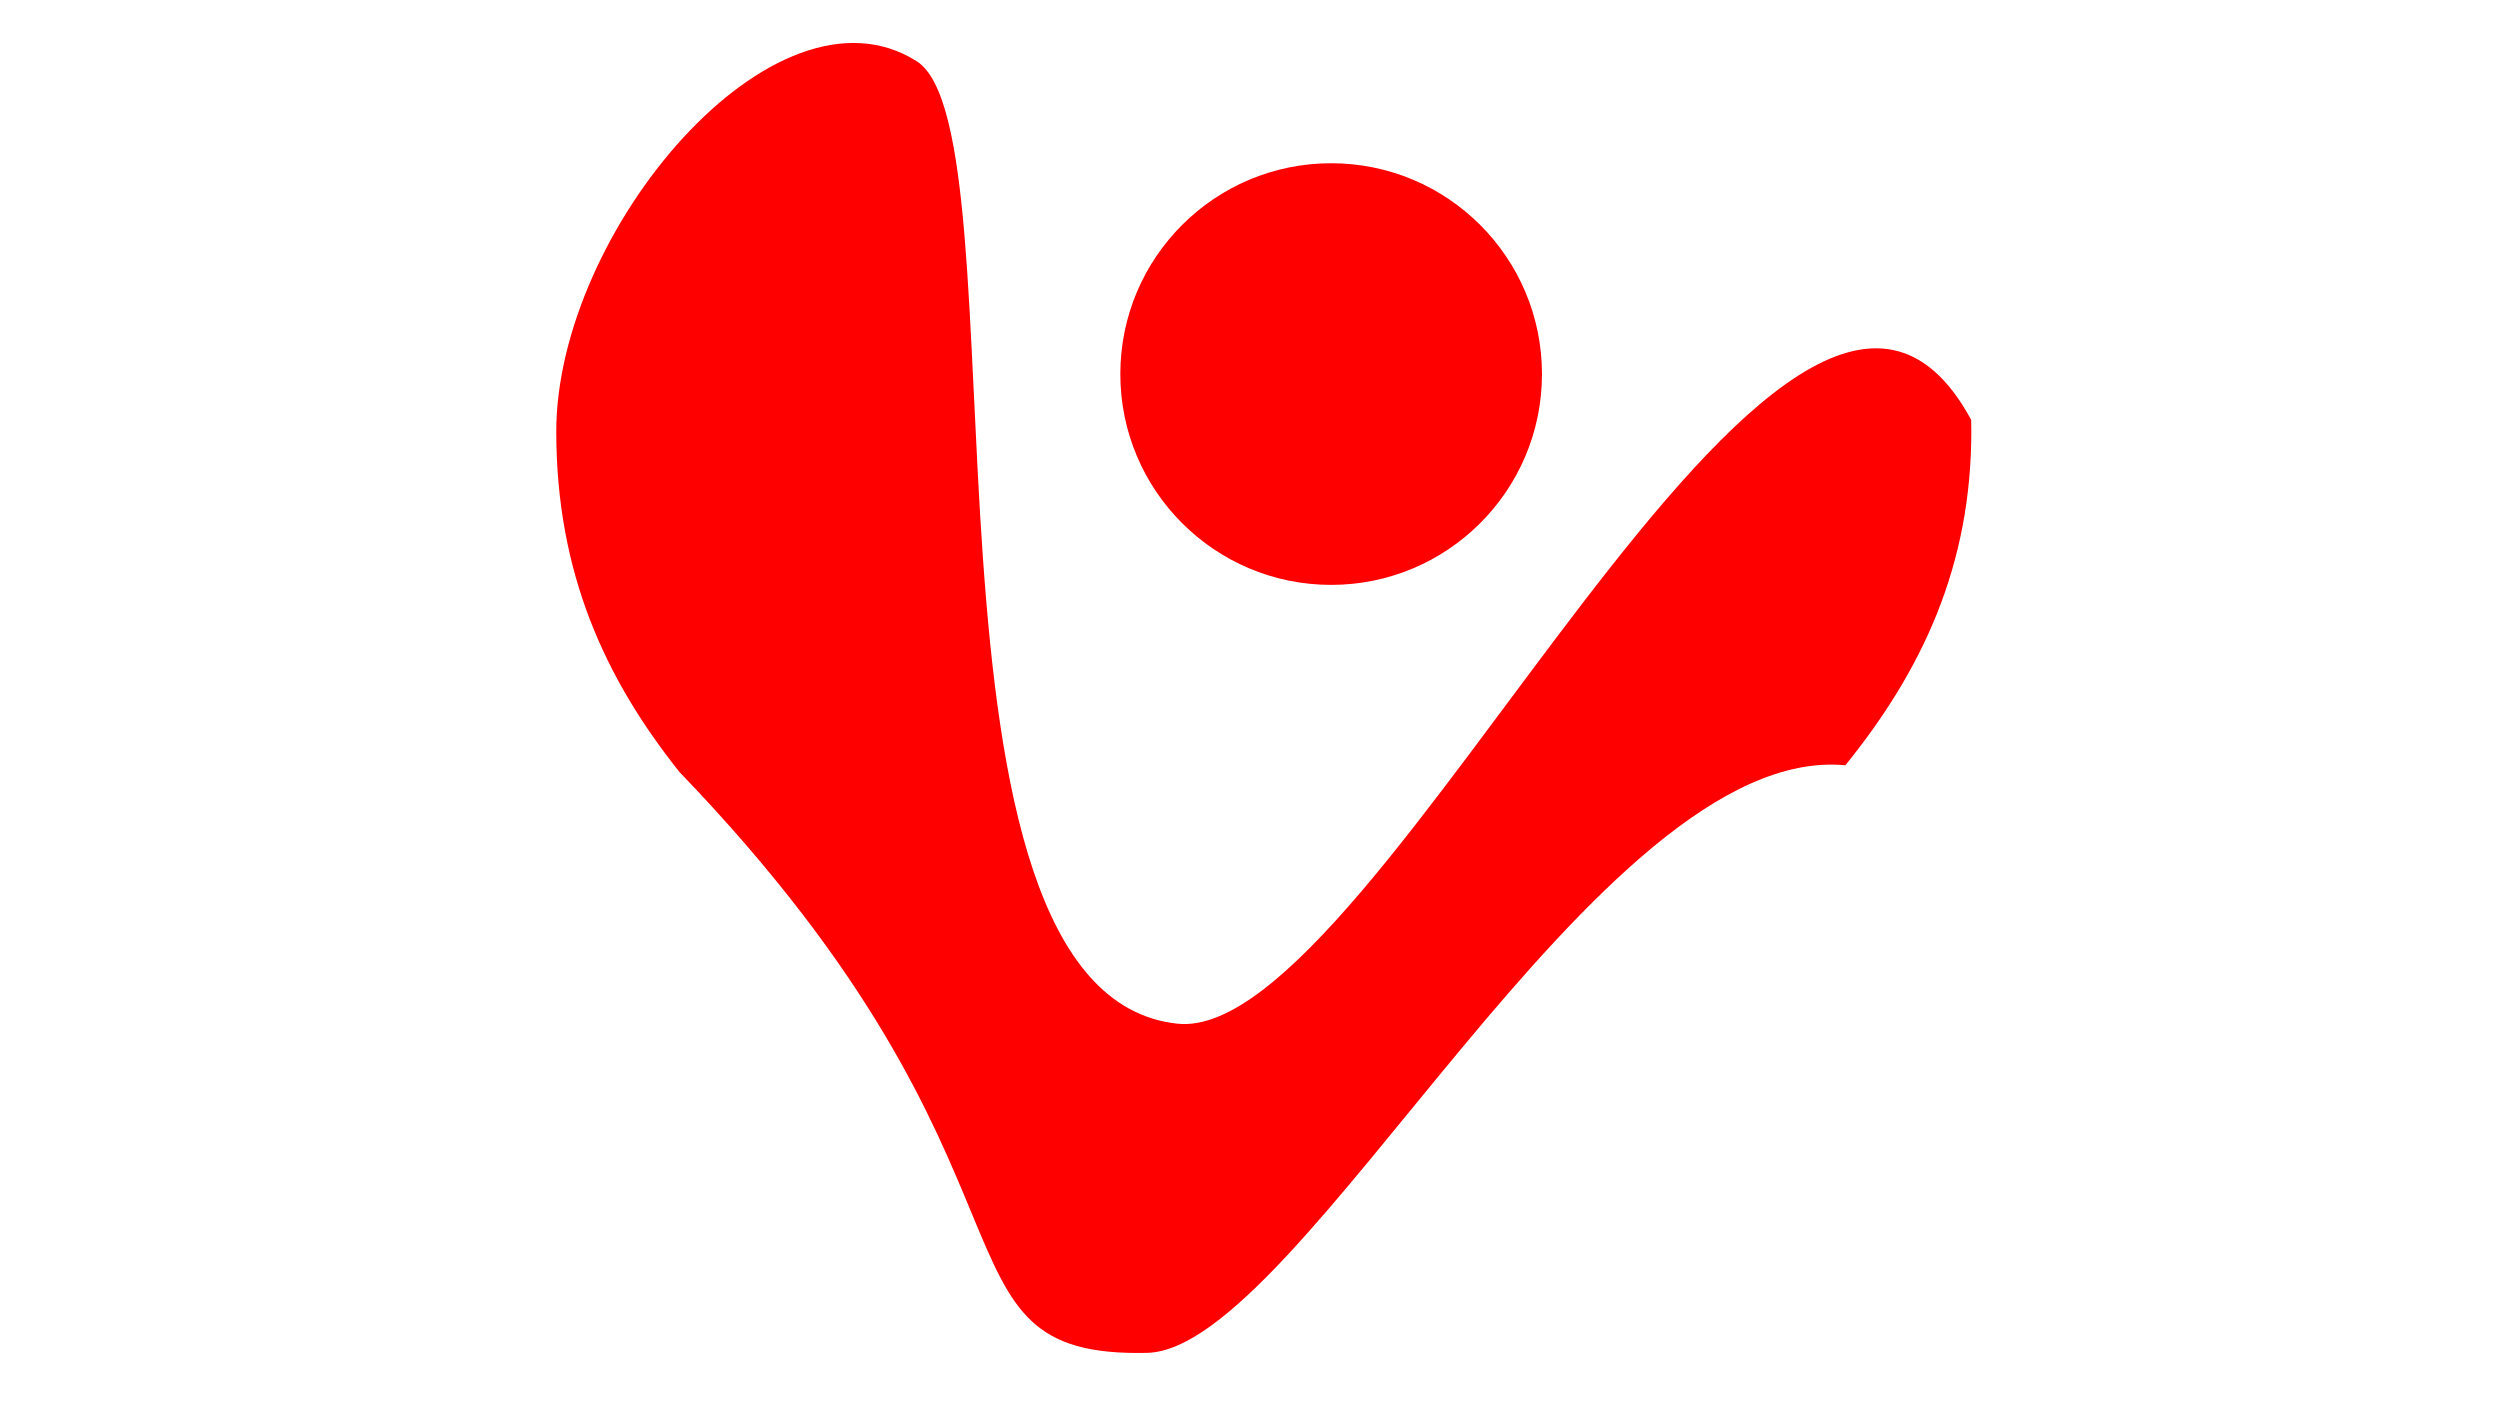 <svg version="1.1" xmlns="http://www.w3.org/2000/svg" xmlns:xlink="http://www.w3.org/1999/xlink" width="1280" height="720"  xml:space="preserve" id="vieCanvas">
    <path id="vieCanvas-bezier" stroke="none" fill="rgb(255, 0, 0)" d="M 469.35,31.36 C 396.88,-14.61 284.68,118.28 284.81,221.17 284.89,293.17 309.57,347.18 347.88,395.26 546.81,601.96 469.54,695.29 587.26,692.67 666.2,690.92 817.94,379.77 944.83,391.82 983.93,343.47 1009.4,290 1009.32,220.31 1009.31,218.51 1009.29,216.71 1009.23,214.93 915.89,42.67 707,535.13 602.87,524.13 458.37,508.87 526.24,67.44 469.35,31.36 Z M 469.35,31.36" />
    <g id="vieCanvas-group">
        <circle id="vieCanvas-oval" stroke="none" fill="rgb(255, 0, 0)" cx="681.55" cy="191.52" r="107.94" />
    </g>
</svg>

